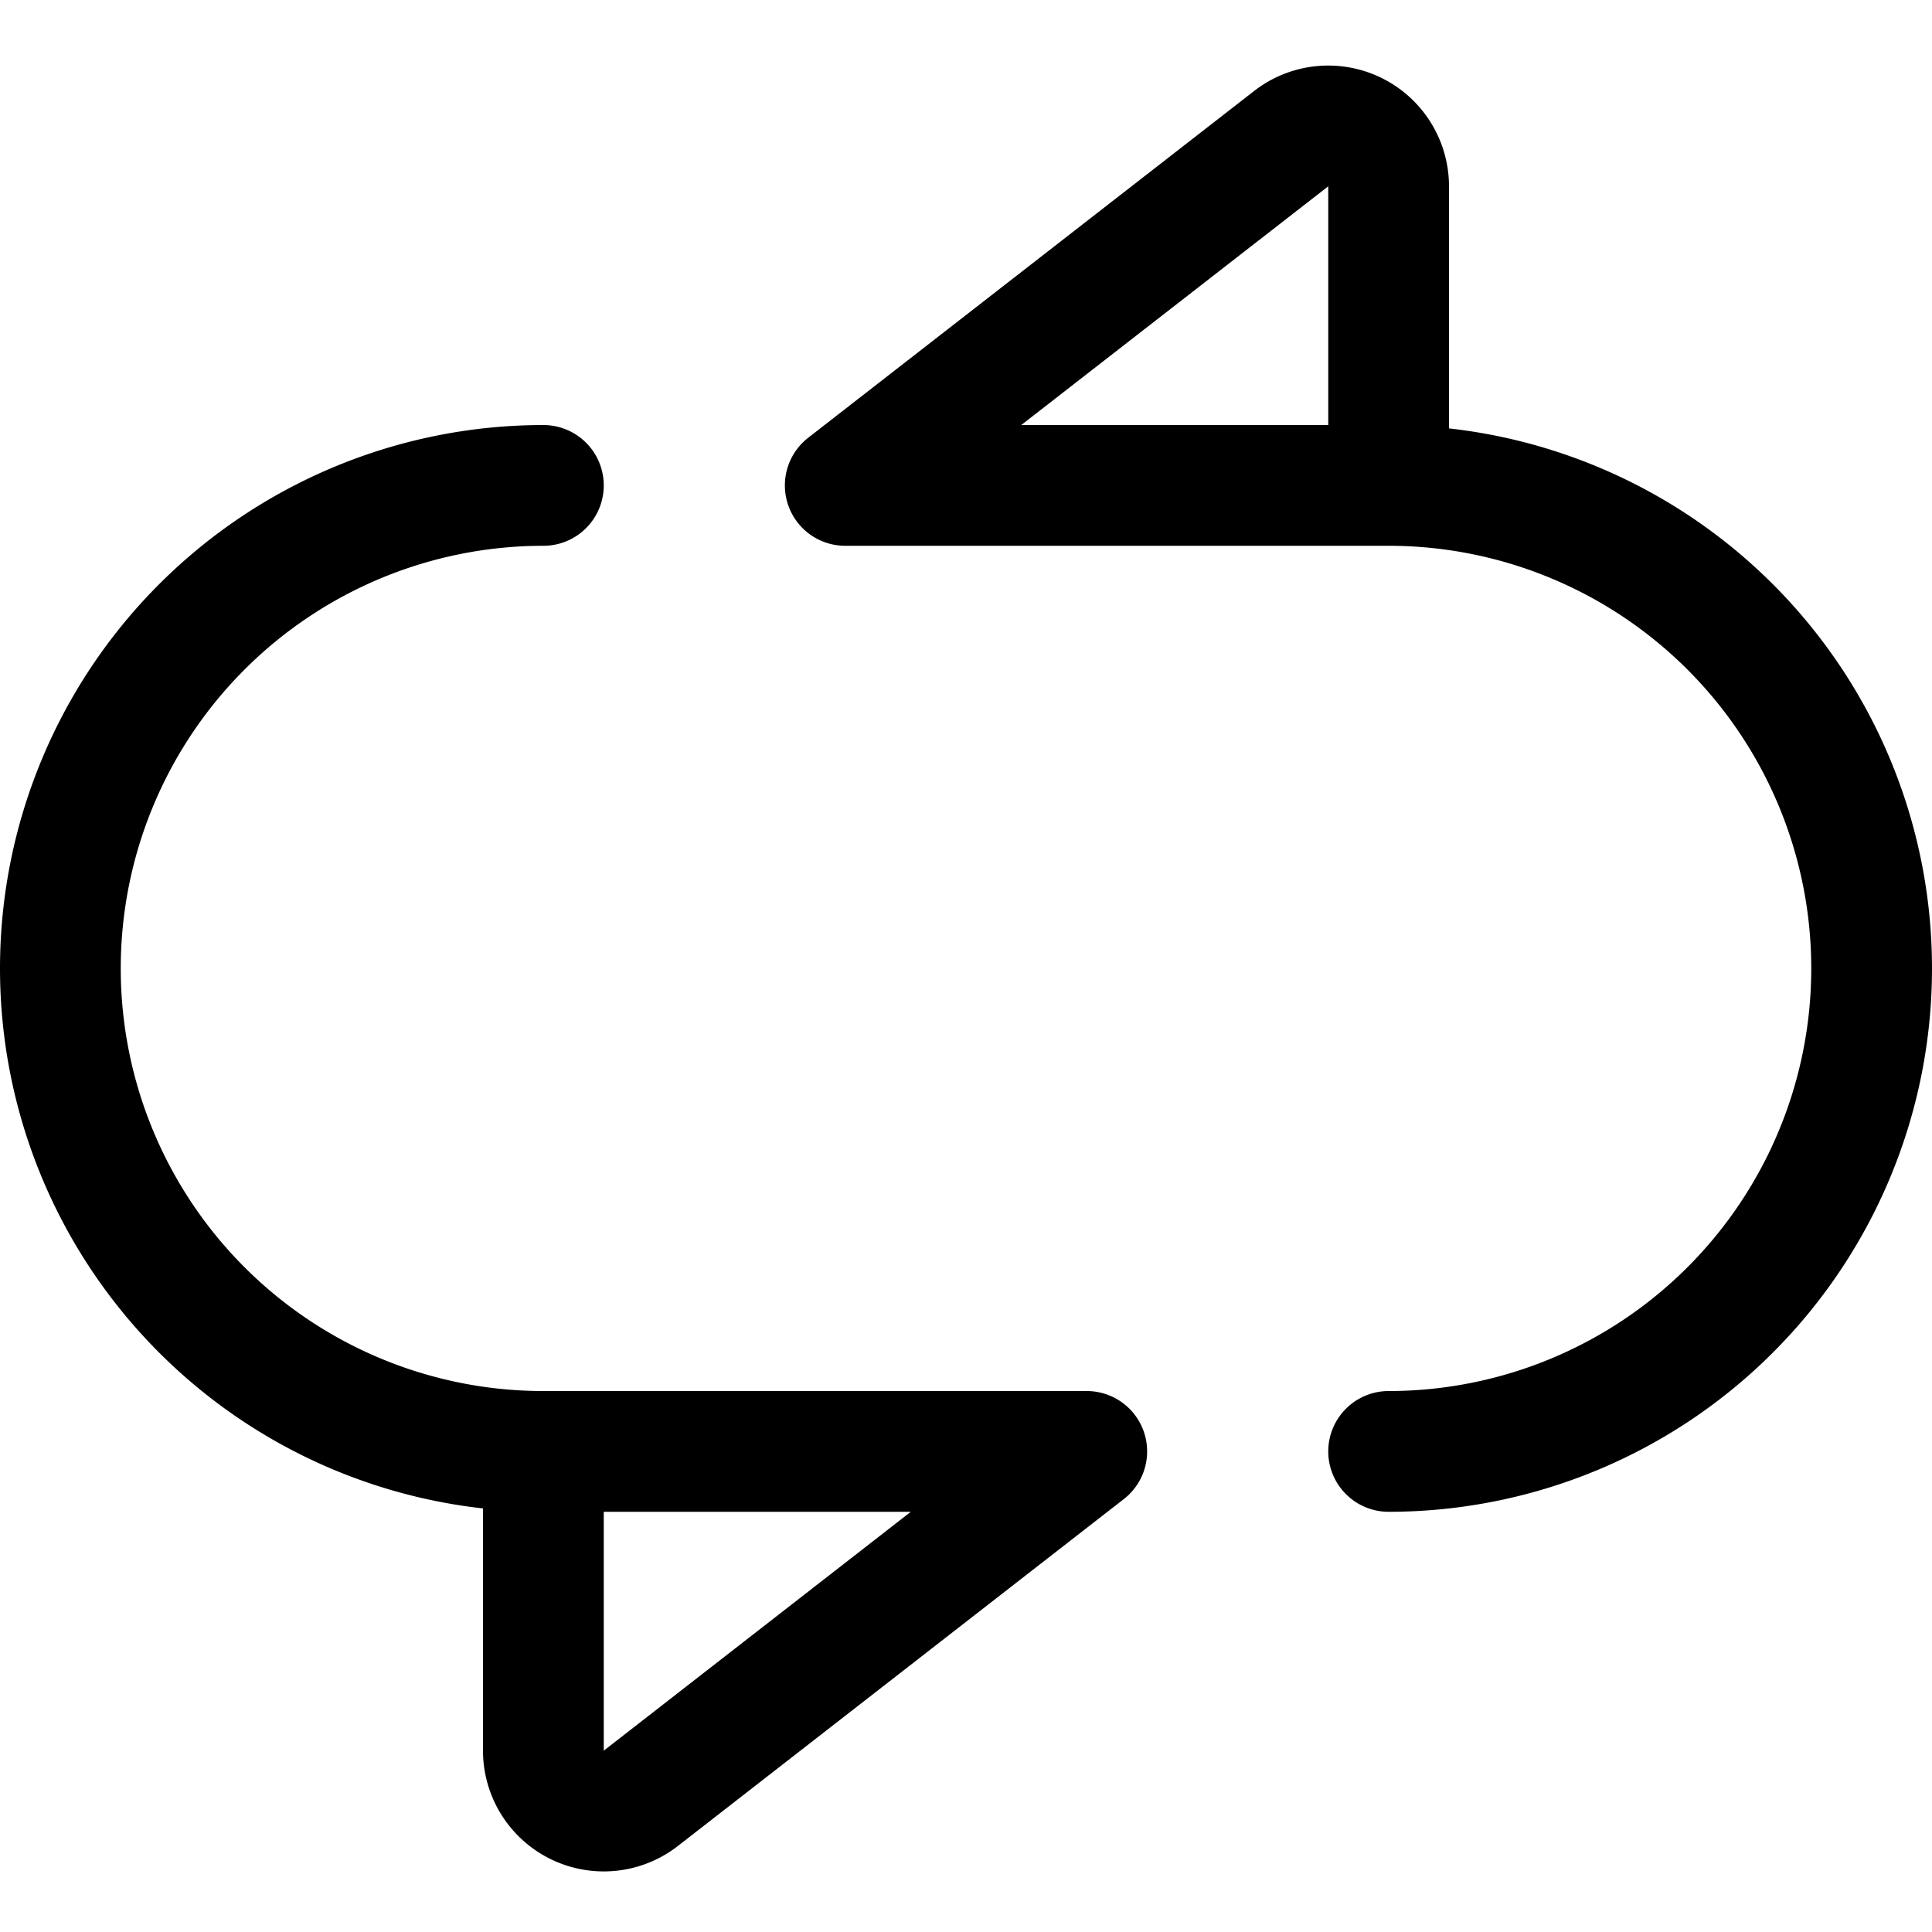 <svg xmlns="http://www.w3.org/2000/svg" viewBox="0 0 24 24"><defs><style>.a{fill:none;stroke:currentColor;stroke-linecap:round;stroke-linejoin:round;stroke-width:1.5px;}</style></defs><title>button-syncing</title><path class="a" d="M6.75,6.03a6,6,0,0,0-6,6h0a6,6,0,0,0,6,6H13.5L7.961,22.339a.75.75,0,0,1-1.211-.592V18.03"/><path class="a" d="M17.25,6.03V2.314a.75.75,0,0,0-1.21-.592L10.5,6.03h6.75a6,6,0,0,1,6,6h0a6,6,0,0,1-6,6"/></svg>